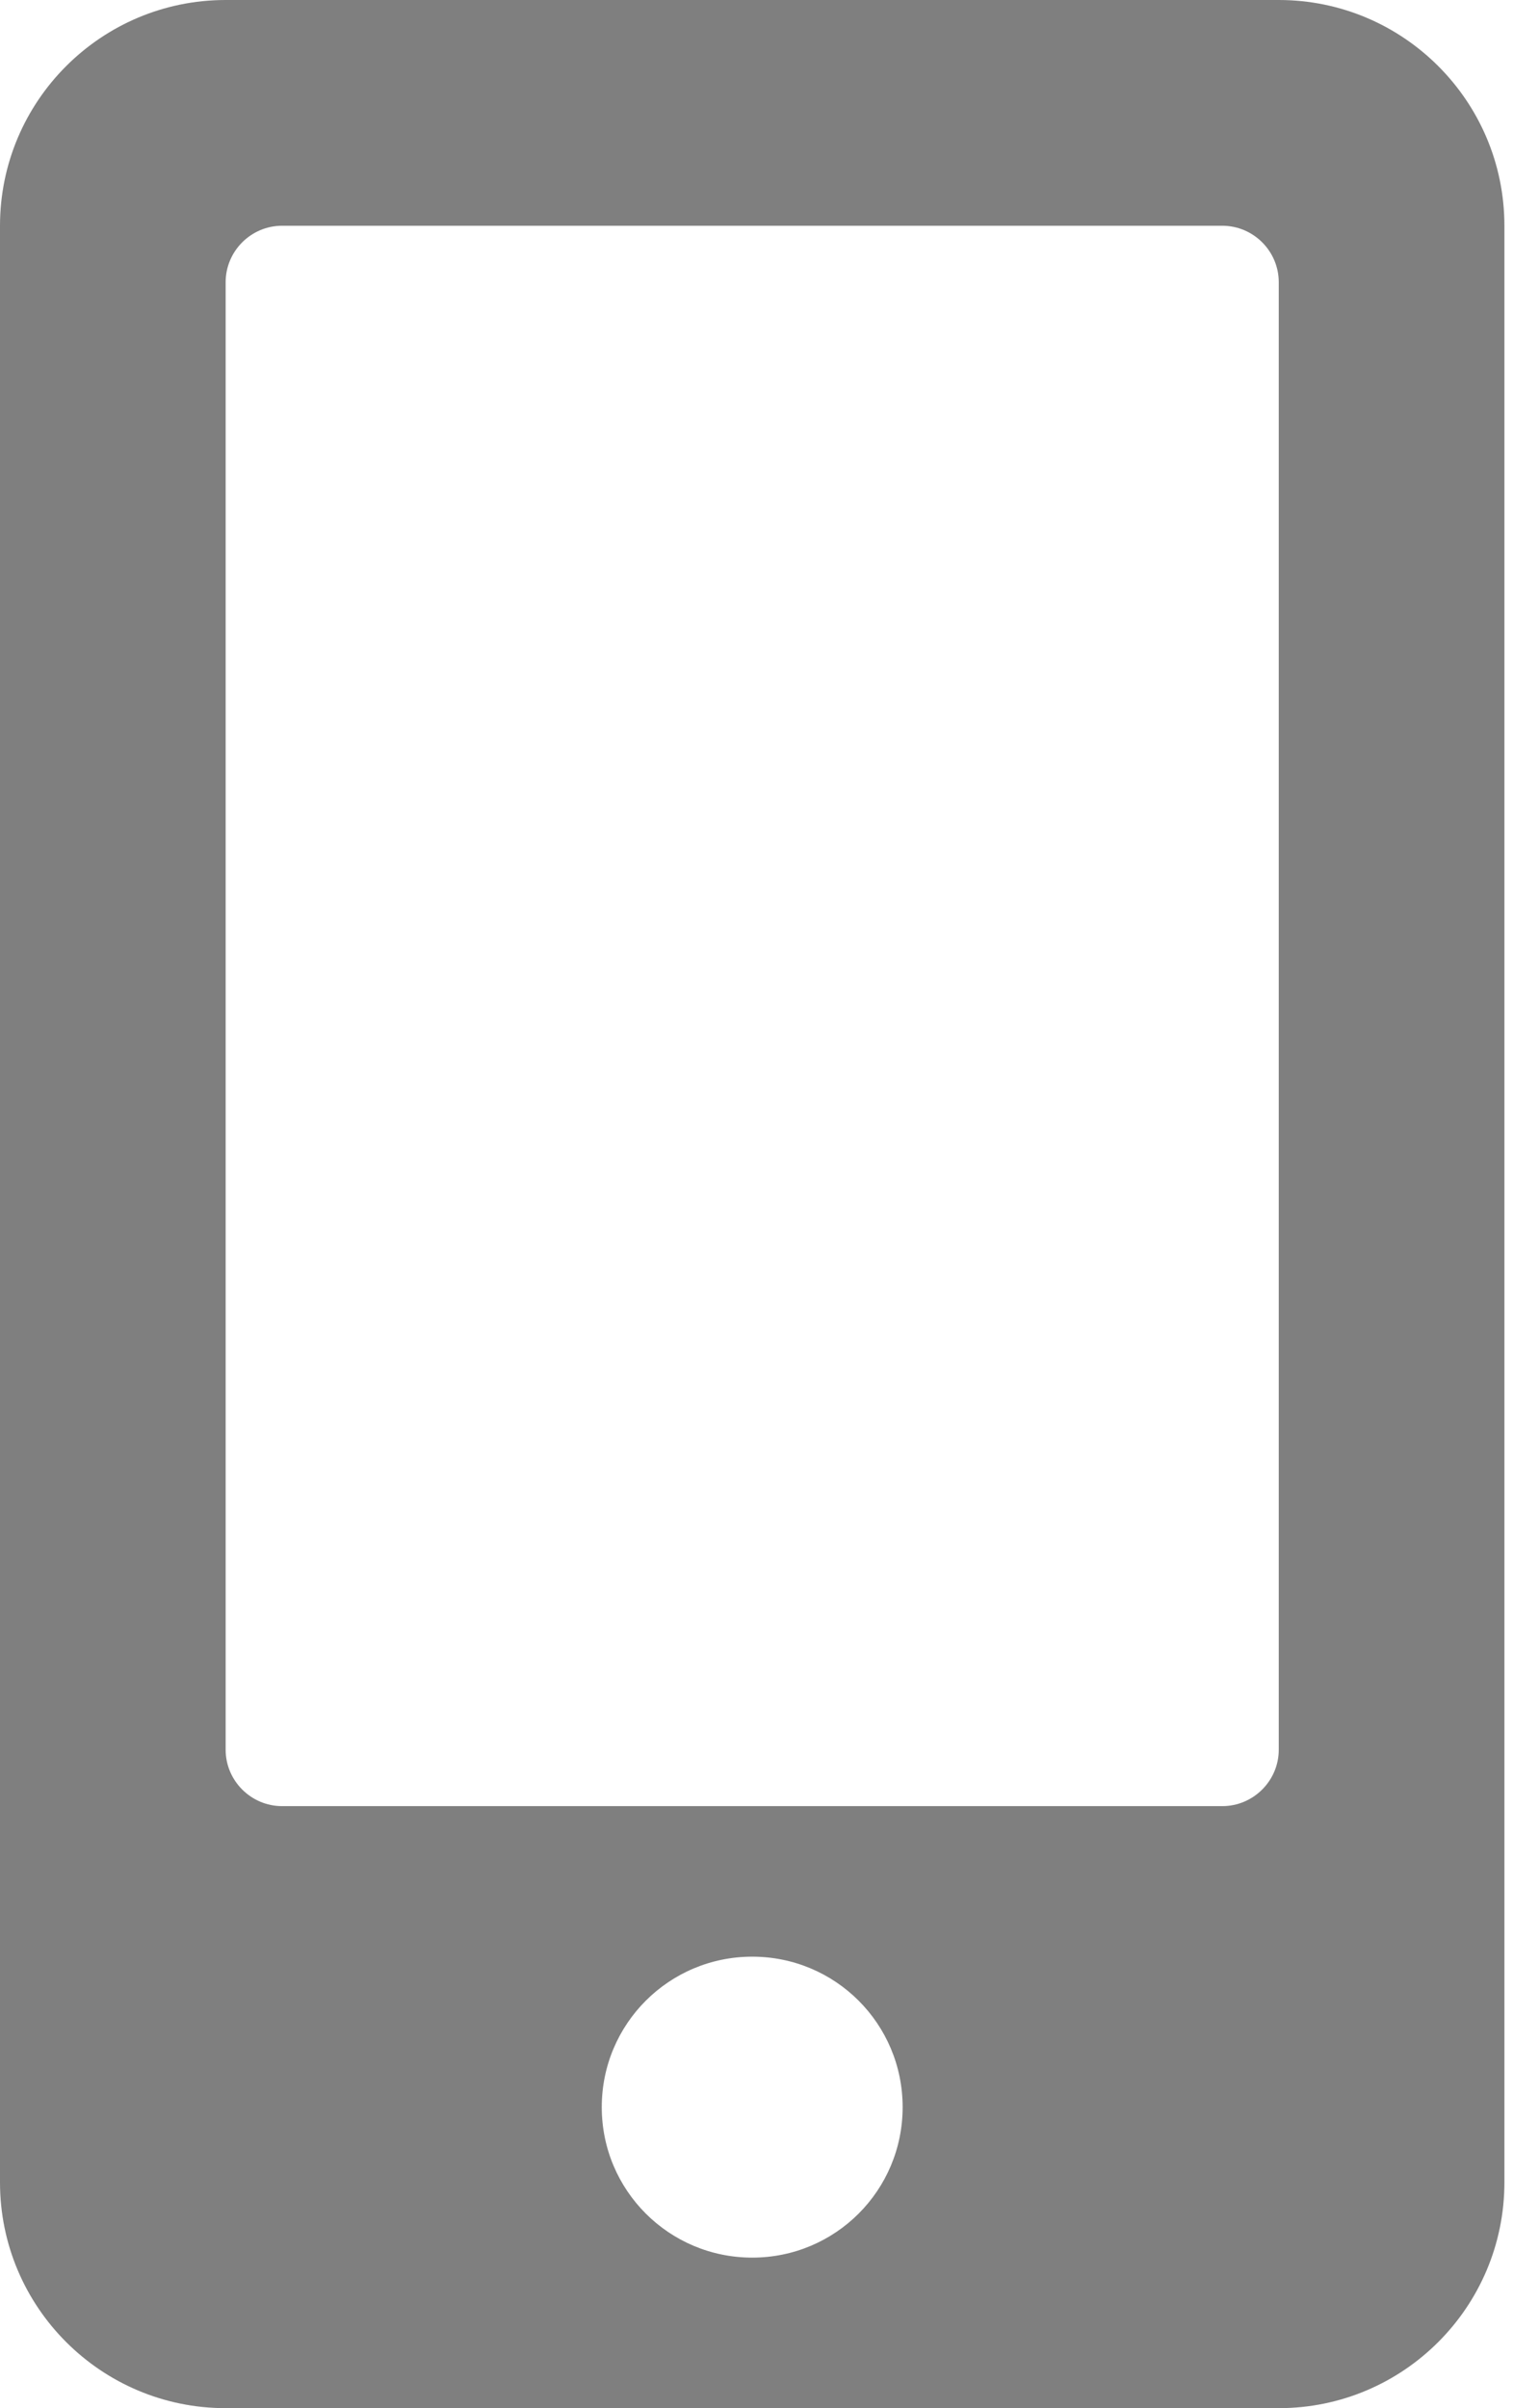 <svg width="22" height="35" viewBox="0 0 22 35" fill="none" xmlns="http://www.w3.org/2000/svg">
<path d="M18.594 0H3.281C1.47 0 0 1.47 0 3.281V31.719C0 33.53 1.47 35 3.281 35H18.594C20.405 35 21.875 33.53 21.875 31.719V3.281C21.875 1.47 20.405 0 18.594 0ZM10.938 32.812C9.728 32.812 8.75 31.835 8.75 30.625C8.75 29.415 9.728 28.438 10.938 28.438C12.148 28.438 13.125 29.415 13.125 30.625C13.125 31.835 12.148 32.812 10.938 32.812ZM18.594 25.43C18.594 25.881 18.225 26.25 17.773 26.25H4.102C3.65 26.25 3.281 25.881 3.281 25.43V4.102C3.281 3.65 3.65 3.281 4.102 3.281H17.773C18.225 3.281 18.594 3.65 18.594 4.102V25.43Z" fill="black" fill-opacity="0.5"/>
</svg>
